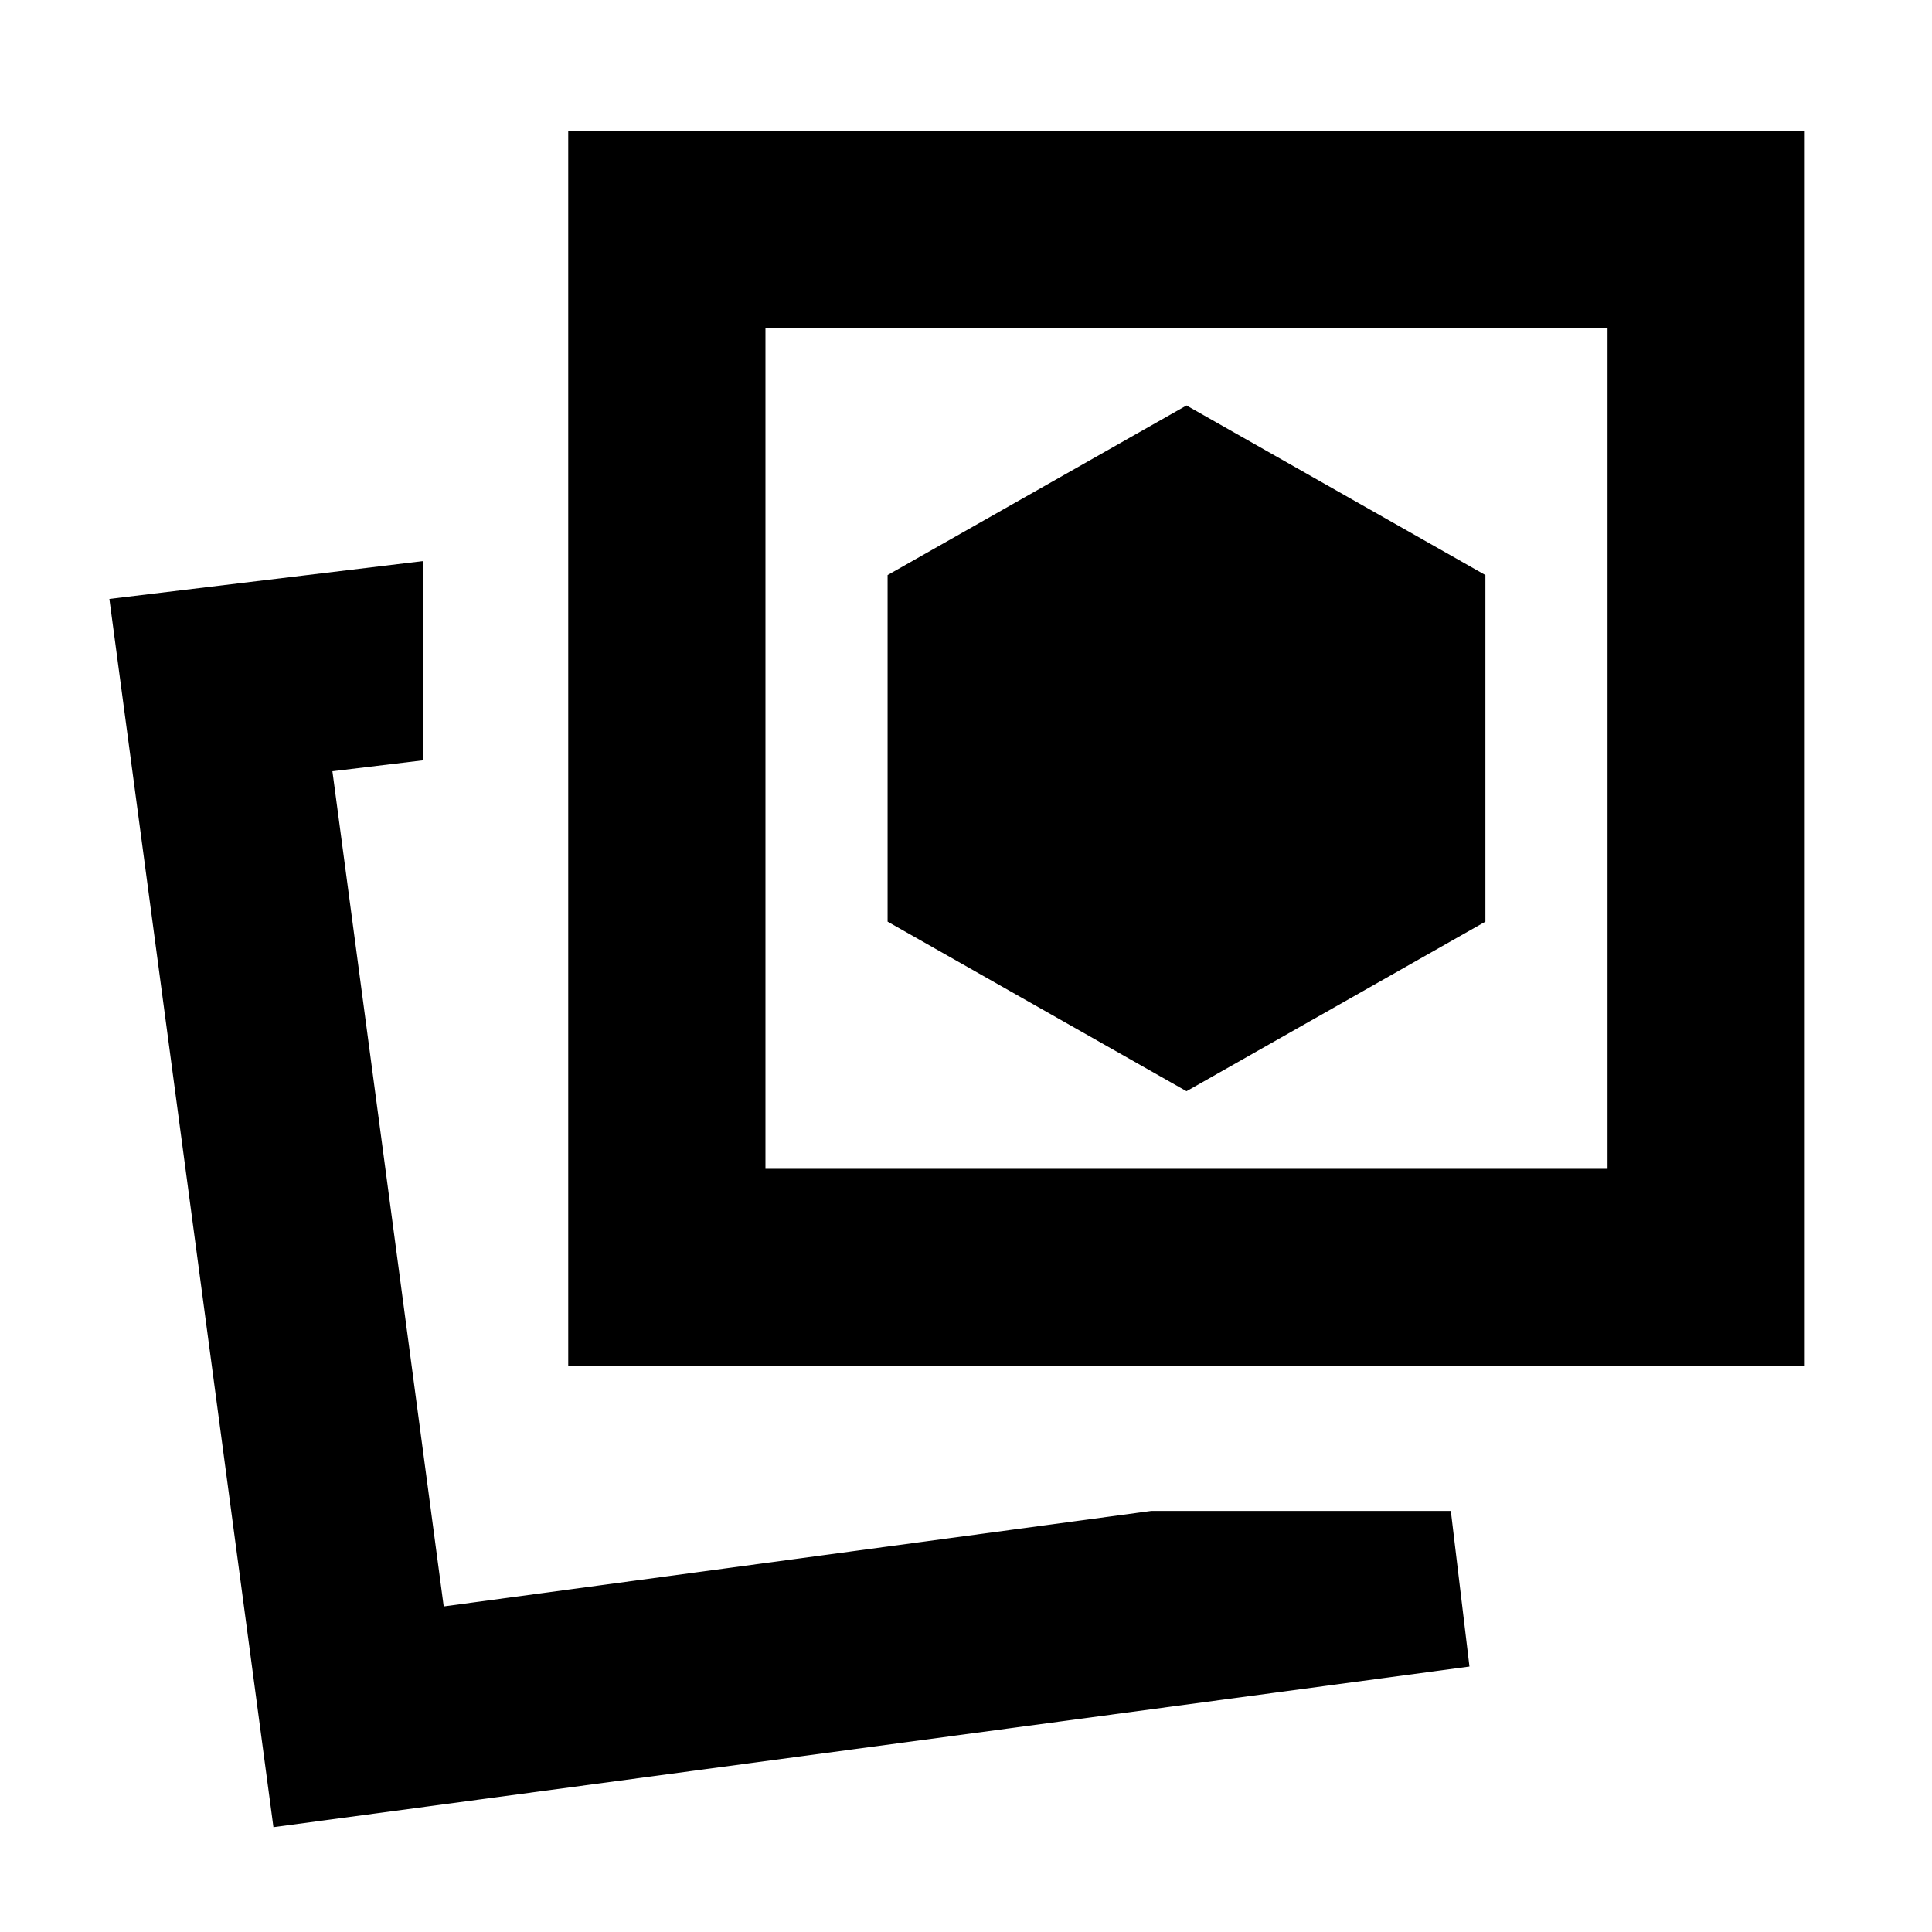<svg xmlns="http://www.w3.org/2000/svg" height="20" viewBox="0 -960 960 960" width="20"><path d="m589.57-417.78 148.52-84.26v-172.22l-148.52-84.26-148.53 84.26v172.22l148.53 84.26ZM572-209.22h148.91l9.26 77.31-594.3 79.82-81.52-610.3 156-18.83v99l-45.18 5.44 55.31 415L572-209.22Zm-289.65-72v-613.87h614.43v613.87H282.35Zm98-98h418.43v-417.87H380.35v417.87ZM220.48-161.78Zm369.09-426.66Z"/></svg>